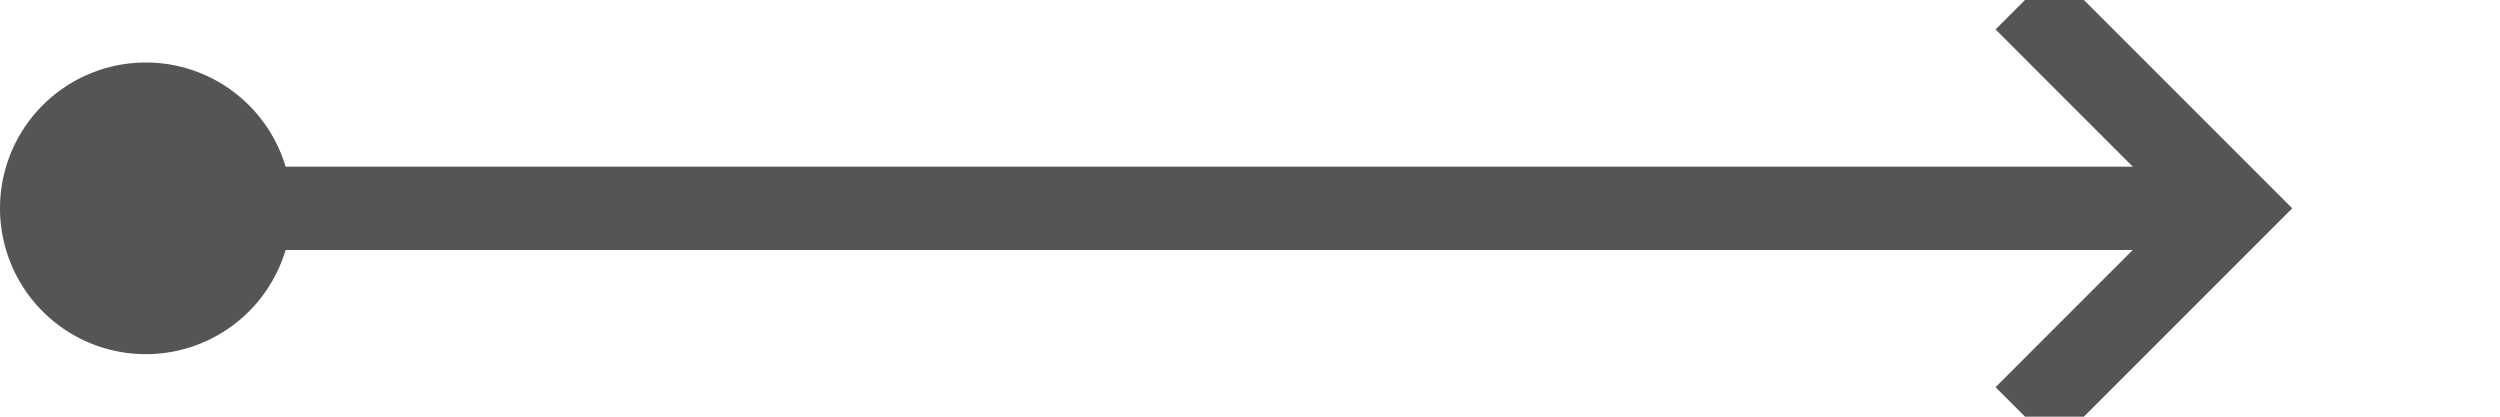 ﻿<?xml version="1.0" encoding="utf-8"?>
<svg version="1.1" xmlns:xlink="http://www.w3.org/1999/xlink" width="60px" height="10px" preserveAspectRatio="xMinYMid meet" viewBox="2408 1396 60 8" xmlns="http://www.w3.org/2000/svg">
  <path d="M 2410 1400  L 2461 1400  " stroke-width="2" stroke-dasharray="0" stroke="rgba(85, 85, 85, 1)" fill="none" class="stroke" />
  <path d="M 2411.5 1396.5  A 3.5 3.5 0 0 0 2408 1400 A 3.5 3.5 0 0 0 2411.5 1403.5 A 3.5 3.5 0 0 0 2415 1400 A 3.5 3.5 0 0 0 2411.5 1396.5 Z M 2455.893 1395.707  L 2460.186 1400  L 2455.893 1404.293  L 2457.307 1405.707  L 2462.307 1400.707  L 2463.014 1400  L 2462.307 1399.293  L 2457.307 1394.293  L 2455.893 1395.707  Z " fill-rule="nonzero" fill="rgba(85, 85, 85, 1)" stroke="none" class="fill" />
</svg>